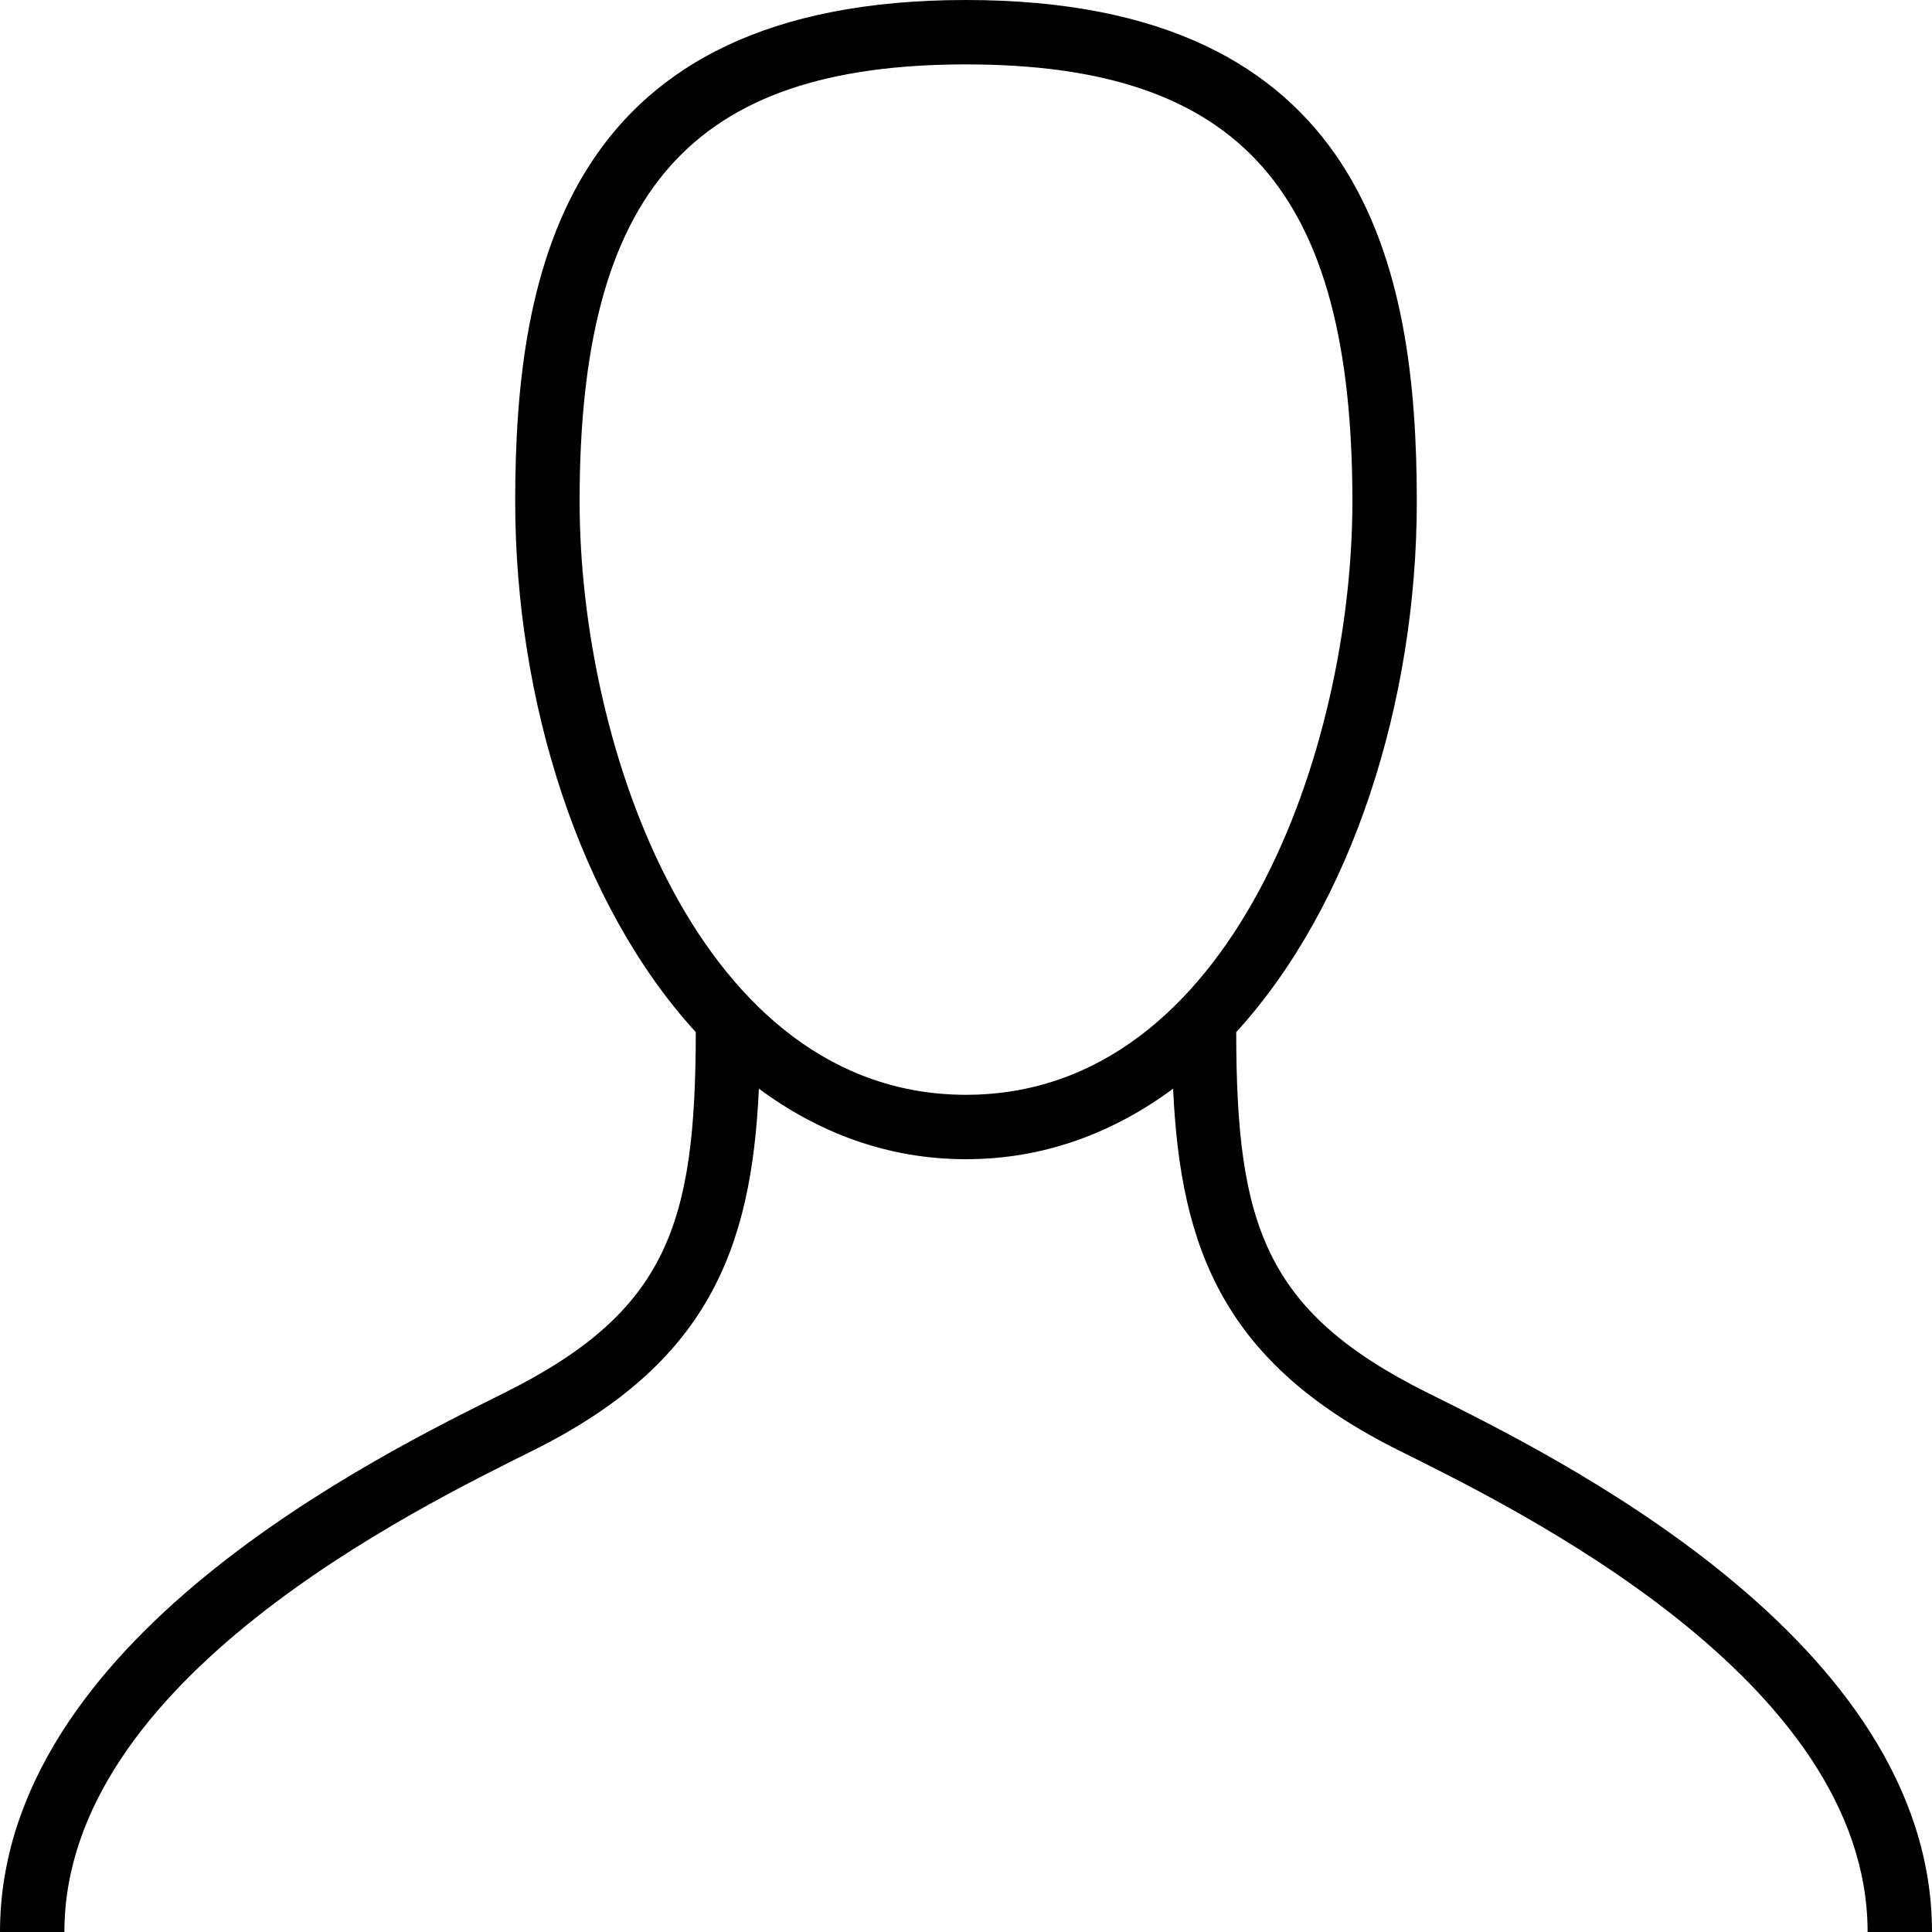 <svg version="1.0" xmlns="http://www.w3.org/2000/svg" width="30" height="30" viewBox="0 0 30 30"><path d="M22.162 21.625c-2.53-1.262-2.964-2.618-2.966-5.598C20.996 14.058 22 10.891 22 7.786 22 4.161 21.204 0 15 0S8 4.161 8 7.786c0 3.105 1.004 6.273 2.804 8.241-.003 2.98-.436 4.336-2.966 5.598C5.899 22.591 0 25.456 0 30h1c0-3.926 5.483-6.582 7.285-7.481 2.698-1.346 3.385-3.106 3.499-5.614.926.685 2 1.095 3.216 1.095s2.29-.41 3.216-1.095c.114 2.508.801 4.269 3.499 5.614C23.517 23.418 29 26.074 29 30h1c0-4.544-5.899-7.409-7.838-8.375zM9 7.786C9 2.966 10.738 1 15 1s6 1.966 6 6.786C21 11.612 19.139 17 15 17s-6-5.388-6-9.214z"/><path d="M9.596 10.628h.001v-.001z"/></svg>
<!-- © 2017 Alfa Laboratory -->
